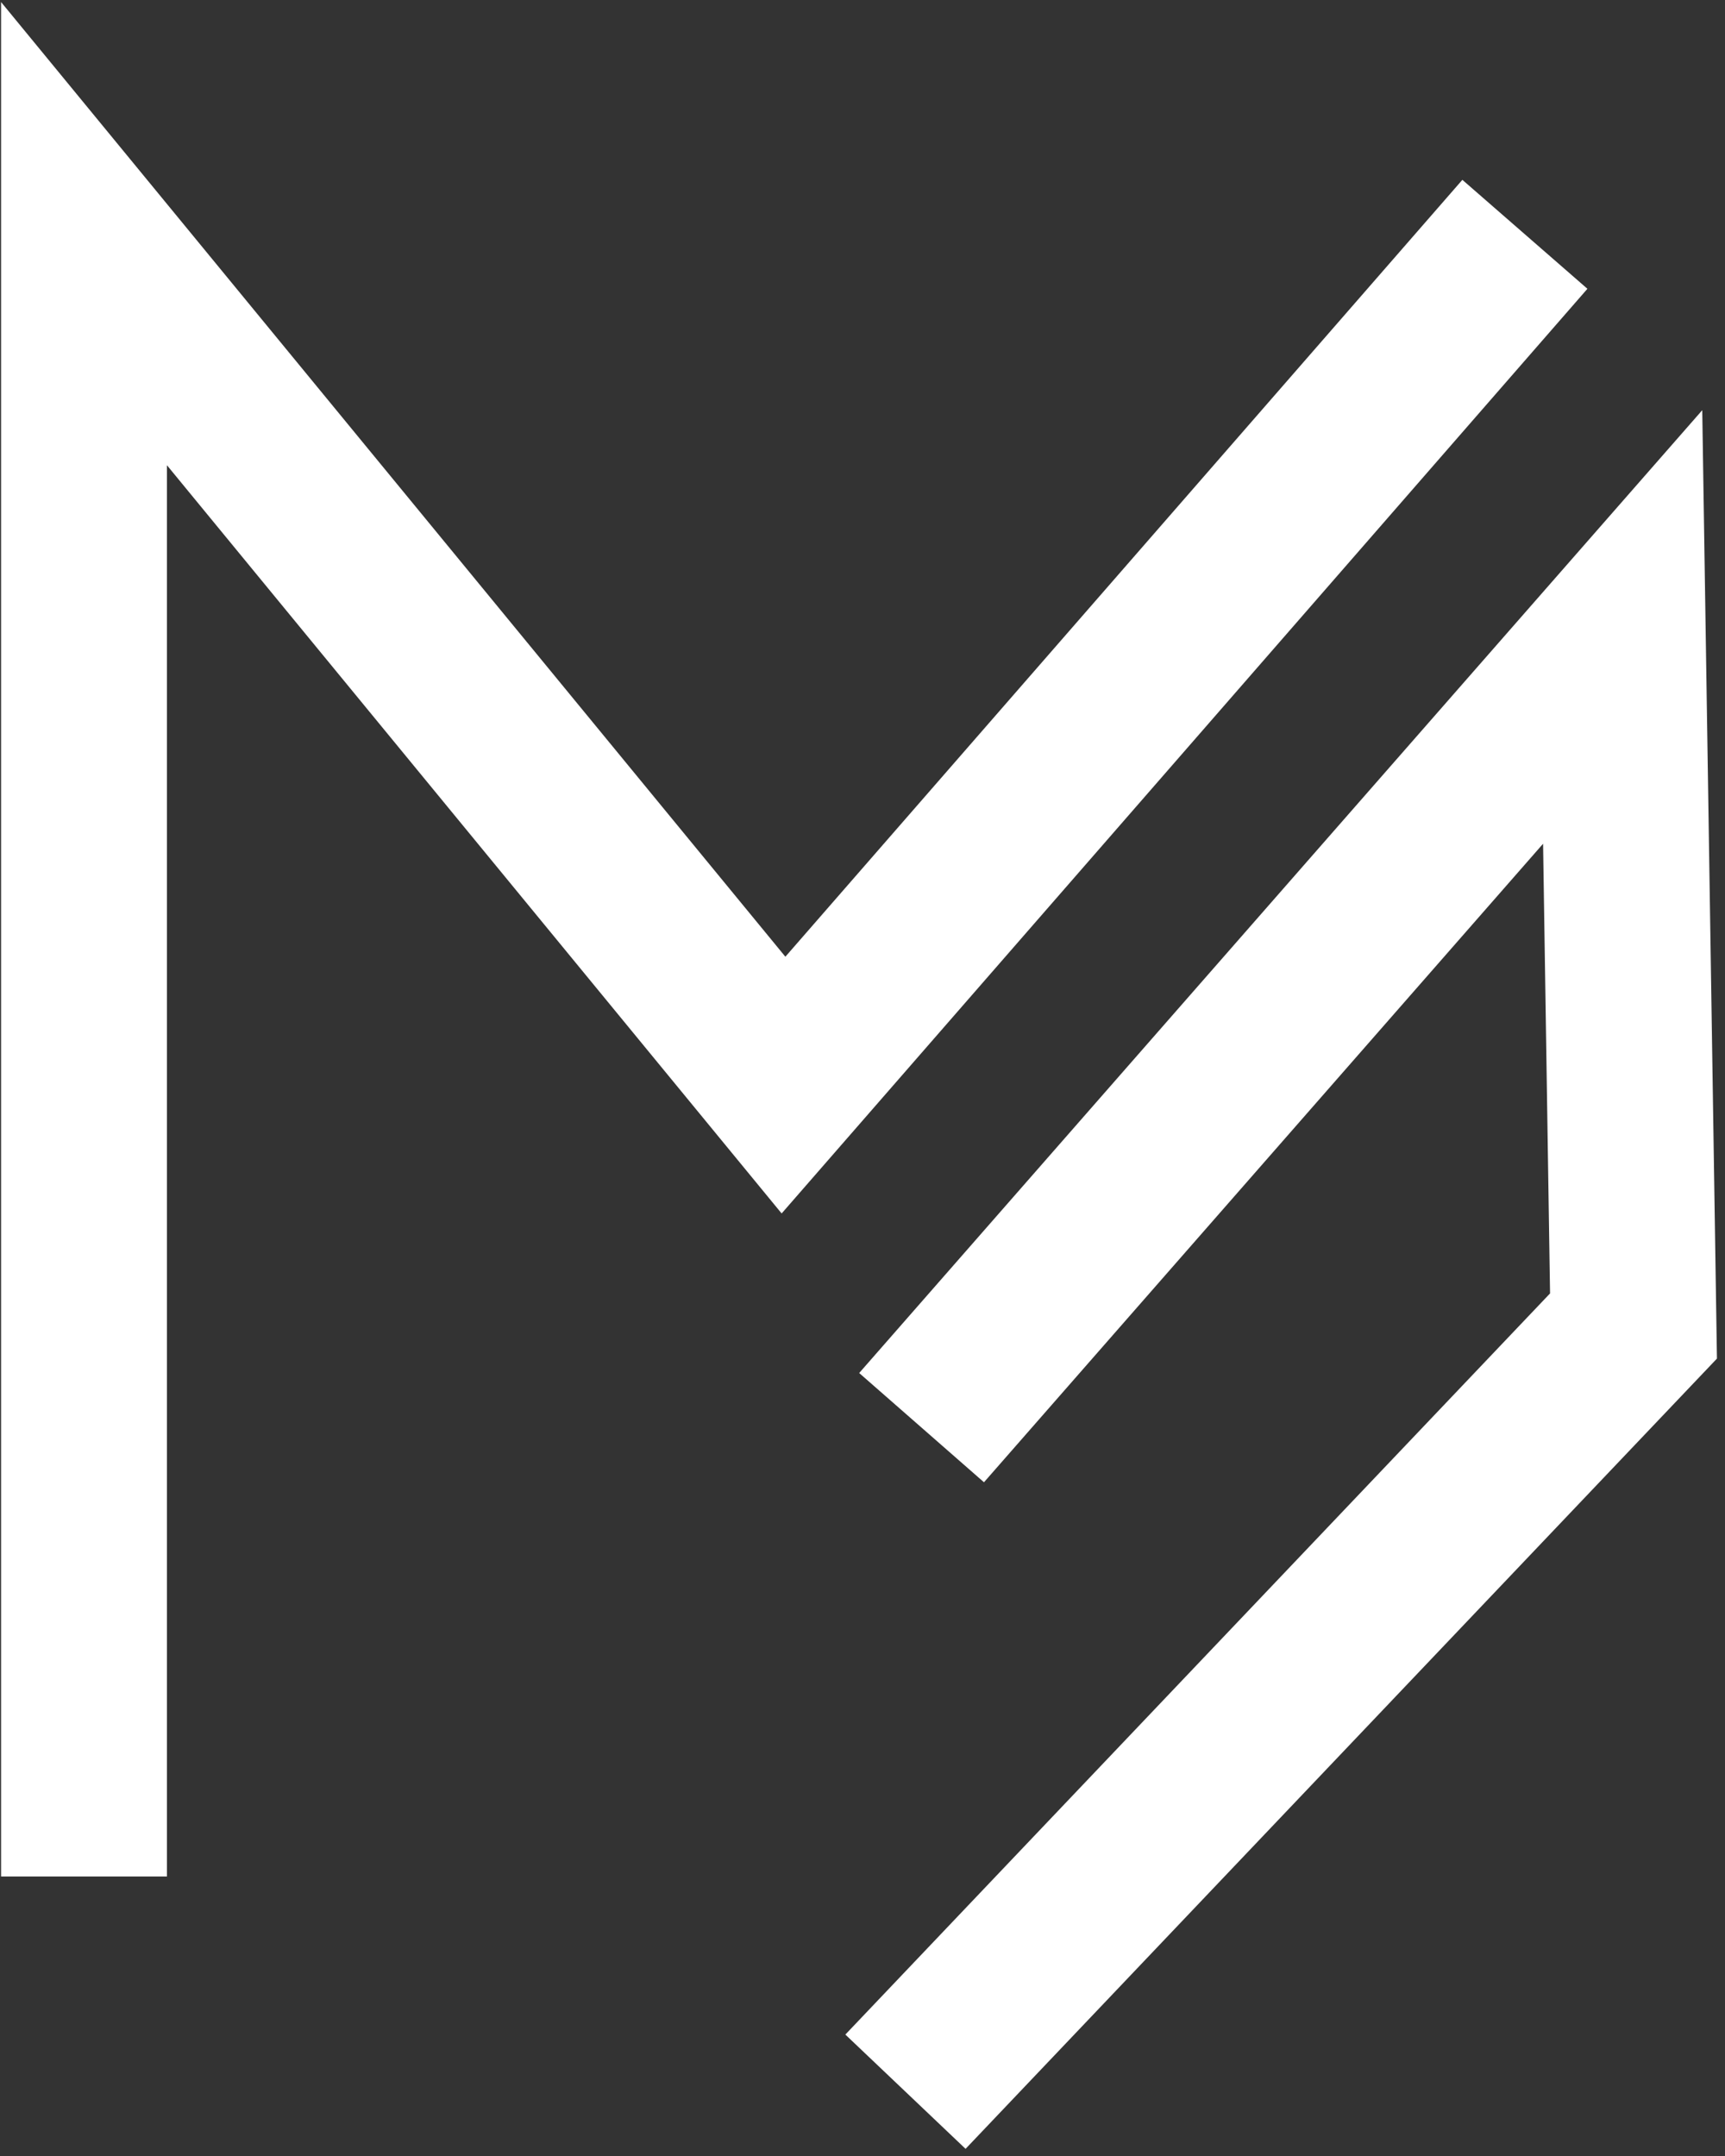 <svg width="156px" height="195px" viewBox="0 0 156 195" version="1.1" xmlns="http://www.w3.org/2000/svg" xmlns:xlink="http://www.w3.org/1999/xlink">
    <rect x="0" y="0" width="156" height="195" fill="#333333" stroke="none"/>
    <!-- Generator: Sketch 43.2 (39069) - http://www.bohemiancoding.com/sketch -->
    <desc>Created with Sketch.</desc>
    <defs>
      <style>

        #Shape {
          stroke-dasharray: 800;
          stroke-dashoffset: 0;
          -webkit-animation: dash 2s linear forwards;
          -o-animation: dash 2s linear forwards;
          -moz-animation: dash 2s linear forwards;
          animation: dash 2s linear forwards;
        }

        @-webkit-keyframes dash {
          from {
            stroke-dashoffset: 800;
          }
          to {
            stroke-dashoffset: 0;
          }
        }


      </style>
    </defs>
    <g id="Desktop" stroke="none" stroke-width="1" fill="none" fill-rule="evenodd">
        <g id="Homepage" transform="translate(-467, -290)" stroke-width="15" stroke="#FFFFFF">
            <g id="jm-logo" transform="translate(474, 311)">
                <polyline id="Shape" points="130.903 0.192 63.856 77.141 0.597 0.132 0.597 1.282 0.597 148.72"></polyline>
                <polyline id="Shape" points="74.885 168.185 140.725 98.931 139.745 35.706 76.343 108.124"></polyline>
            </g>
        </g>
    </g>
</svg>
